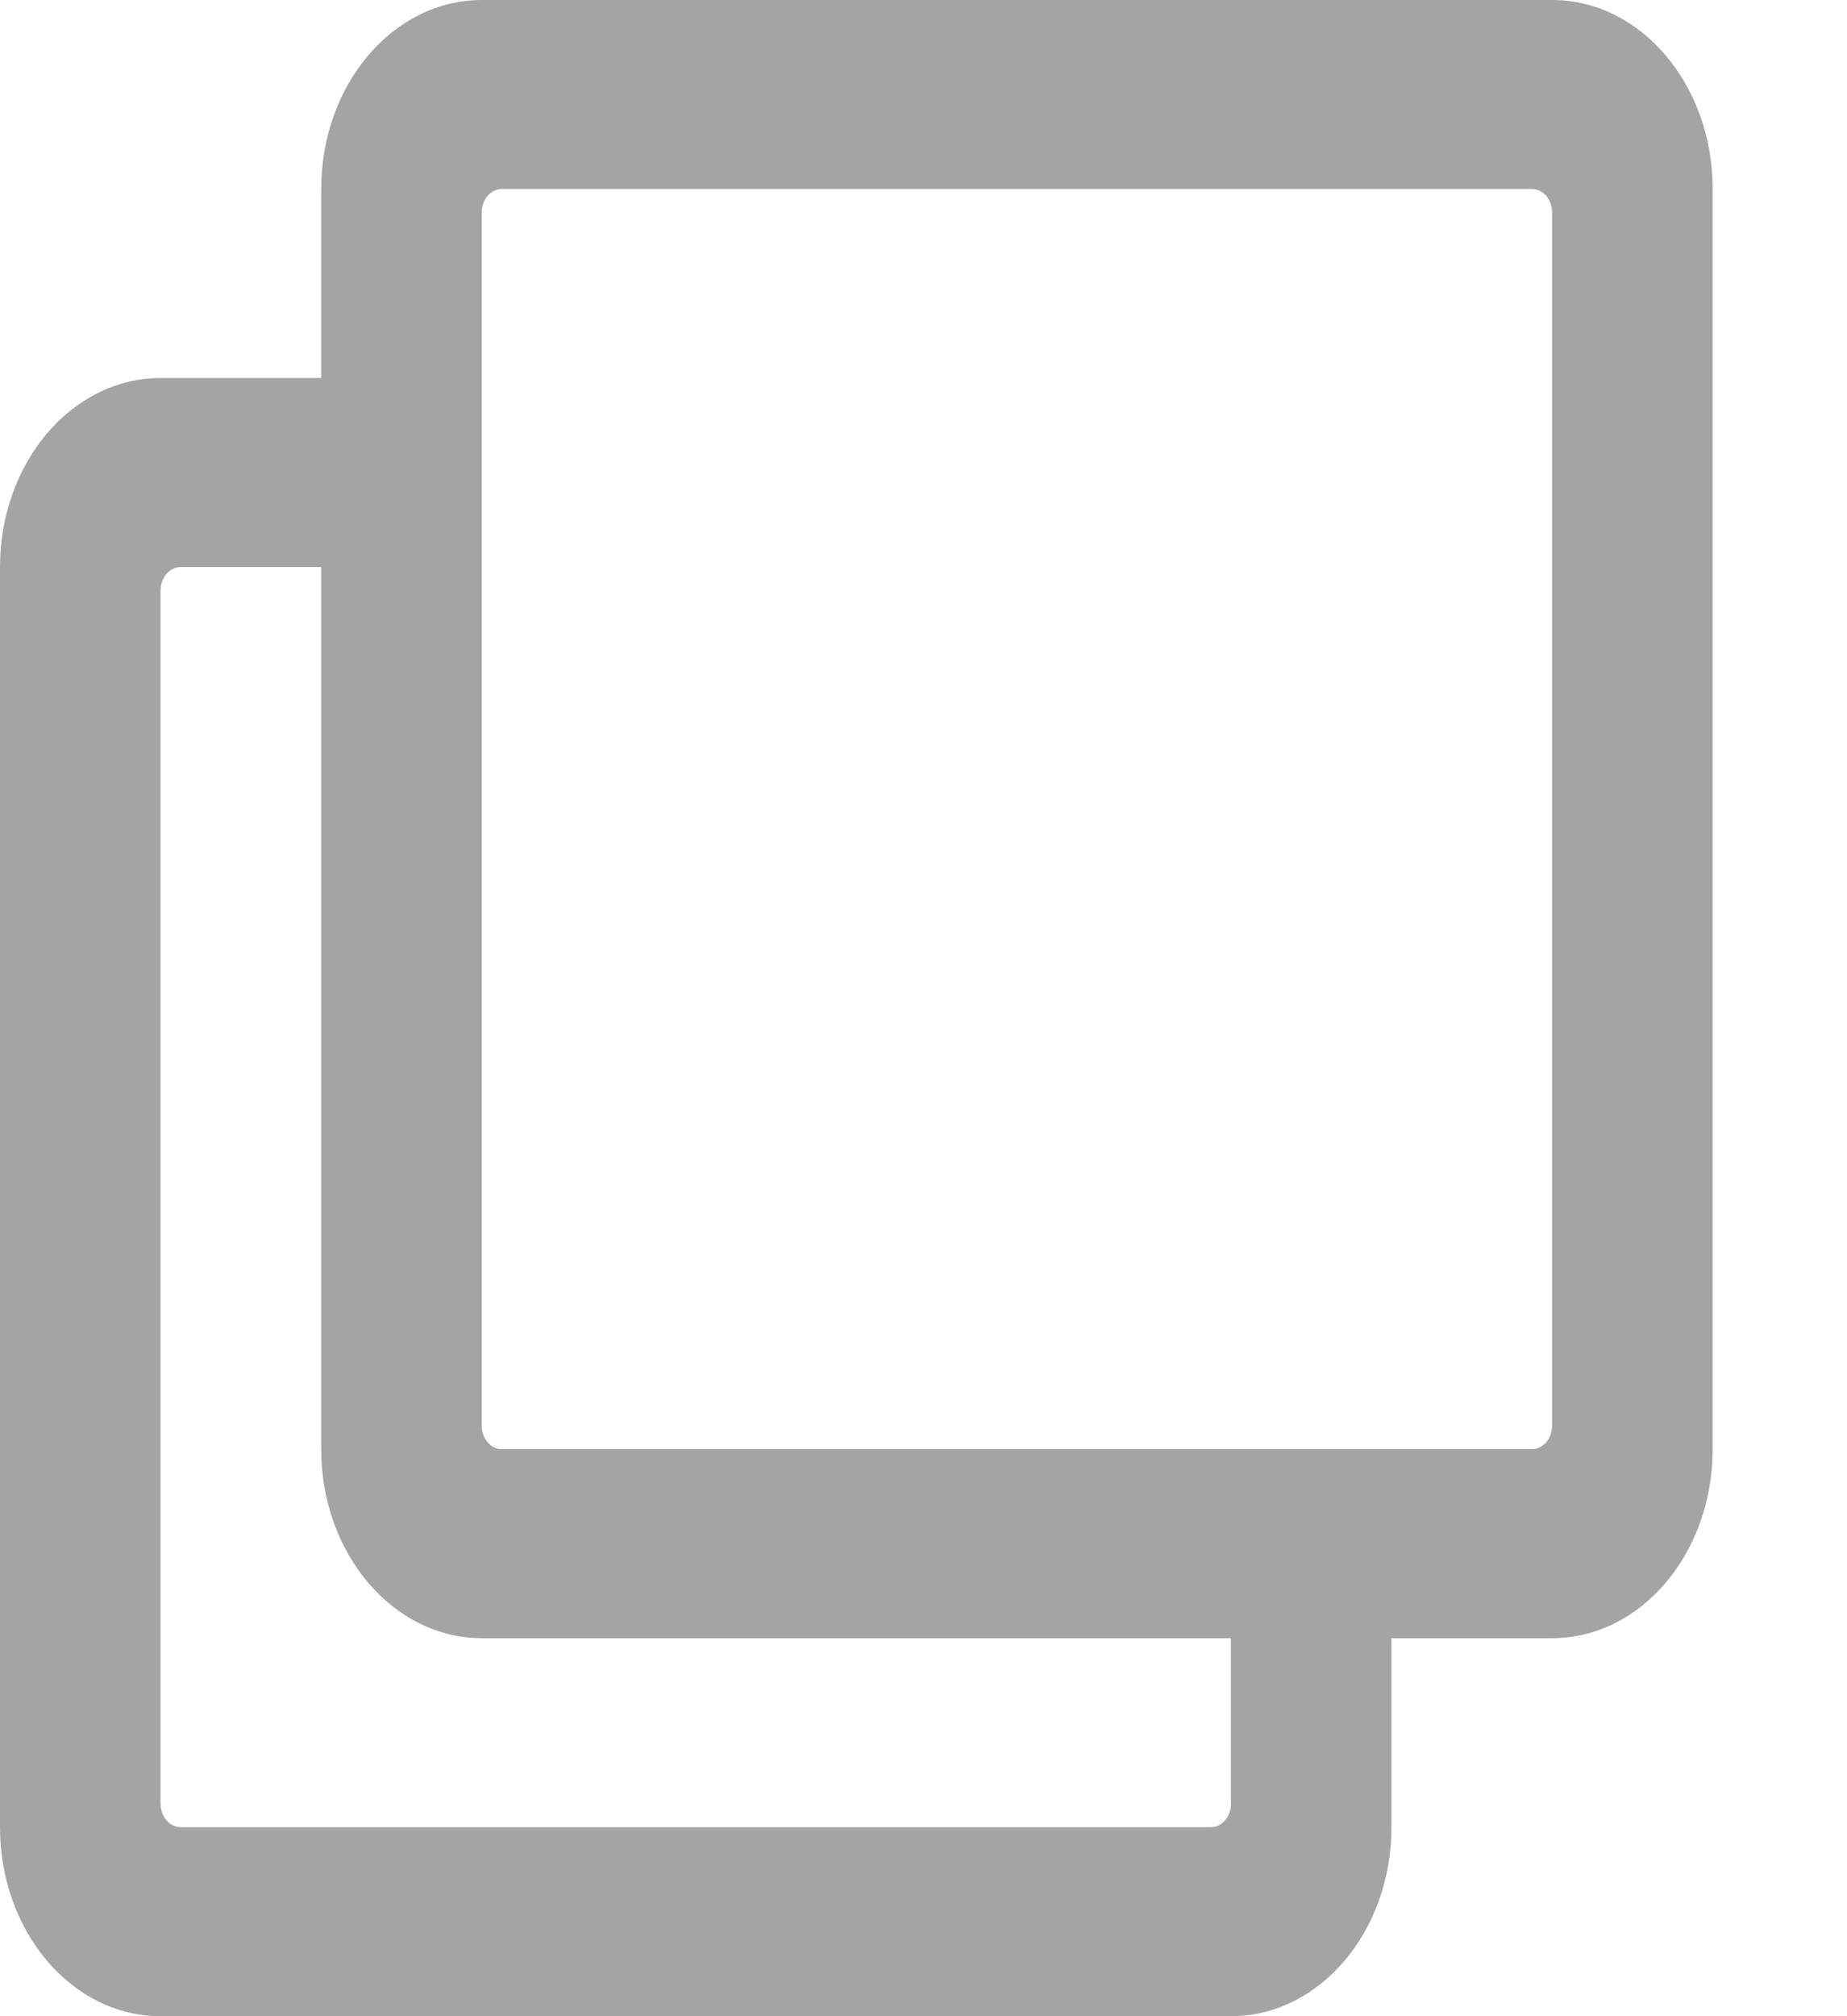<svg width="11" height="12" viewBox="0 0 11 12" fill="none" xmlns="http://www.w3.org/2000/svg">
<path d="M9.244 0H2.869C2.341 0 1.913 0.504 1.913 1.125V2.25H0.956C0.428 2.25 0 2.754 0 3.375V10.875C0 11.496 0.428 12 0.956 12H7.331C7.859 12 8.287 11.496 8.287 10.875V9.75H9.244C9.772 9.75 10.2 9.246 10.2 8.625V1.125C10.2 0.504 9.772 0 9.244 0ZM7.212 10.875H1.076C1.044 10.875 1.014 10.86 0.991 10.834C0.969 10.807 0.956 10.772 0.956 10.734V3.516C0.956 3.478 0.969 3.443 0.991 3.416C1.014 3.39 1.044 3.375 1.076 3.375H1.913V8.625C1.913 9.246 2.341 9.75 2.869 9.75H7.331V10.734C7.331 10.772 7.319 10.807 7.296 10.834C7.274 10.86 7.243 10.875 7.212 10.875ZM9.124 8.625H2.988C2.957 8.625 2.926 8.61 2.904 8.584C2.881 8.557 2.869 8.522 2.869 8.484V1.266C2.869 1.228 2.881 1.193 2.904 1.166C2.926 1.14 2.957 1.125 2.988 1.125H9.124C9.156 1.125 9.186 1.14 9.209 1.166C9.231 1.193 9.244 1.228 9.244 1.266V8.484C9.244 8.522 9.231 8.557 9.209 8.584C9.186 8.61 9.156 8.625 9.124 8.625Z" fill="#A4A4A4"/>
</svg>
